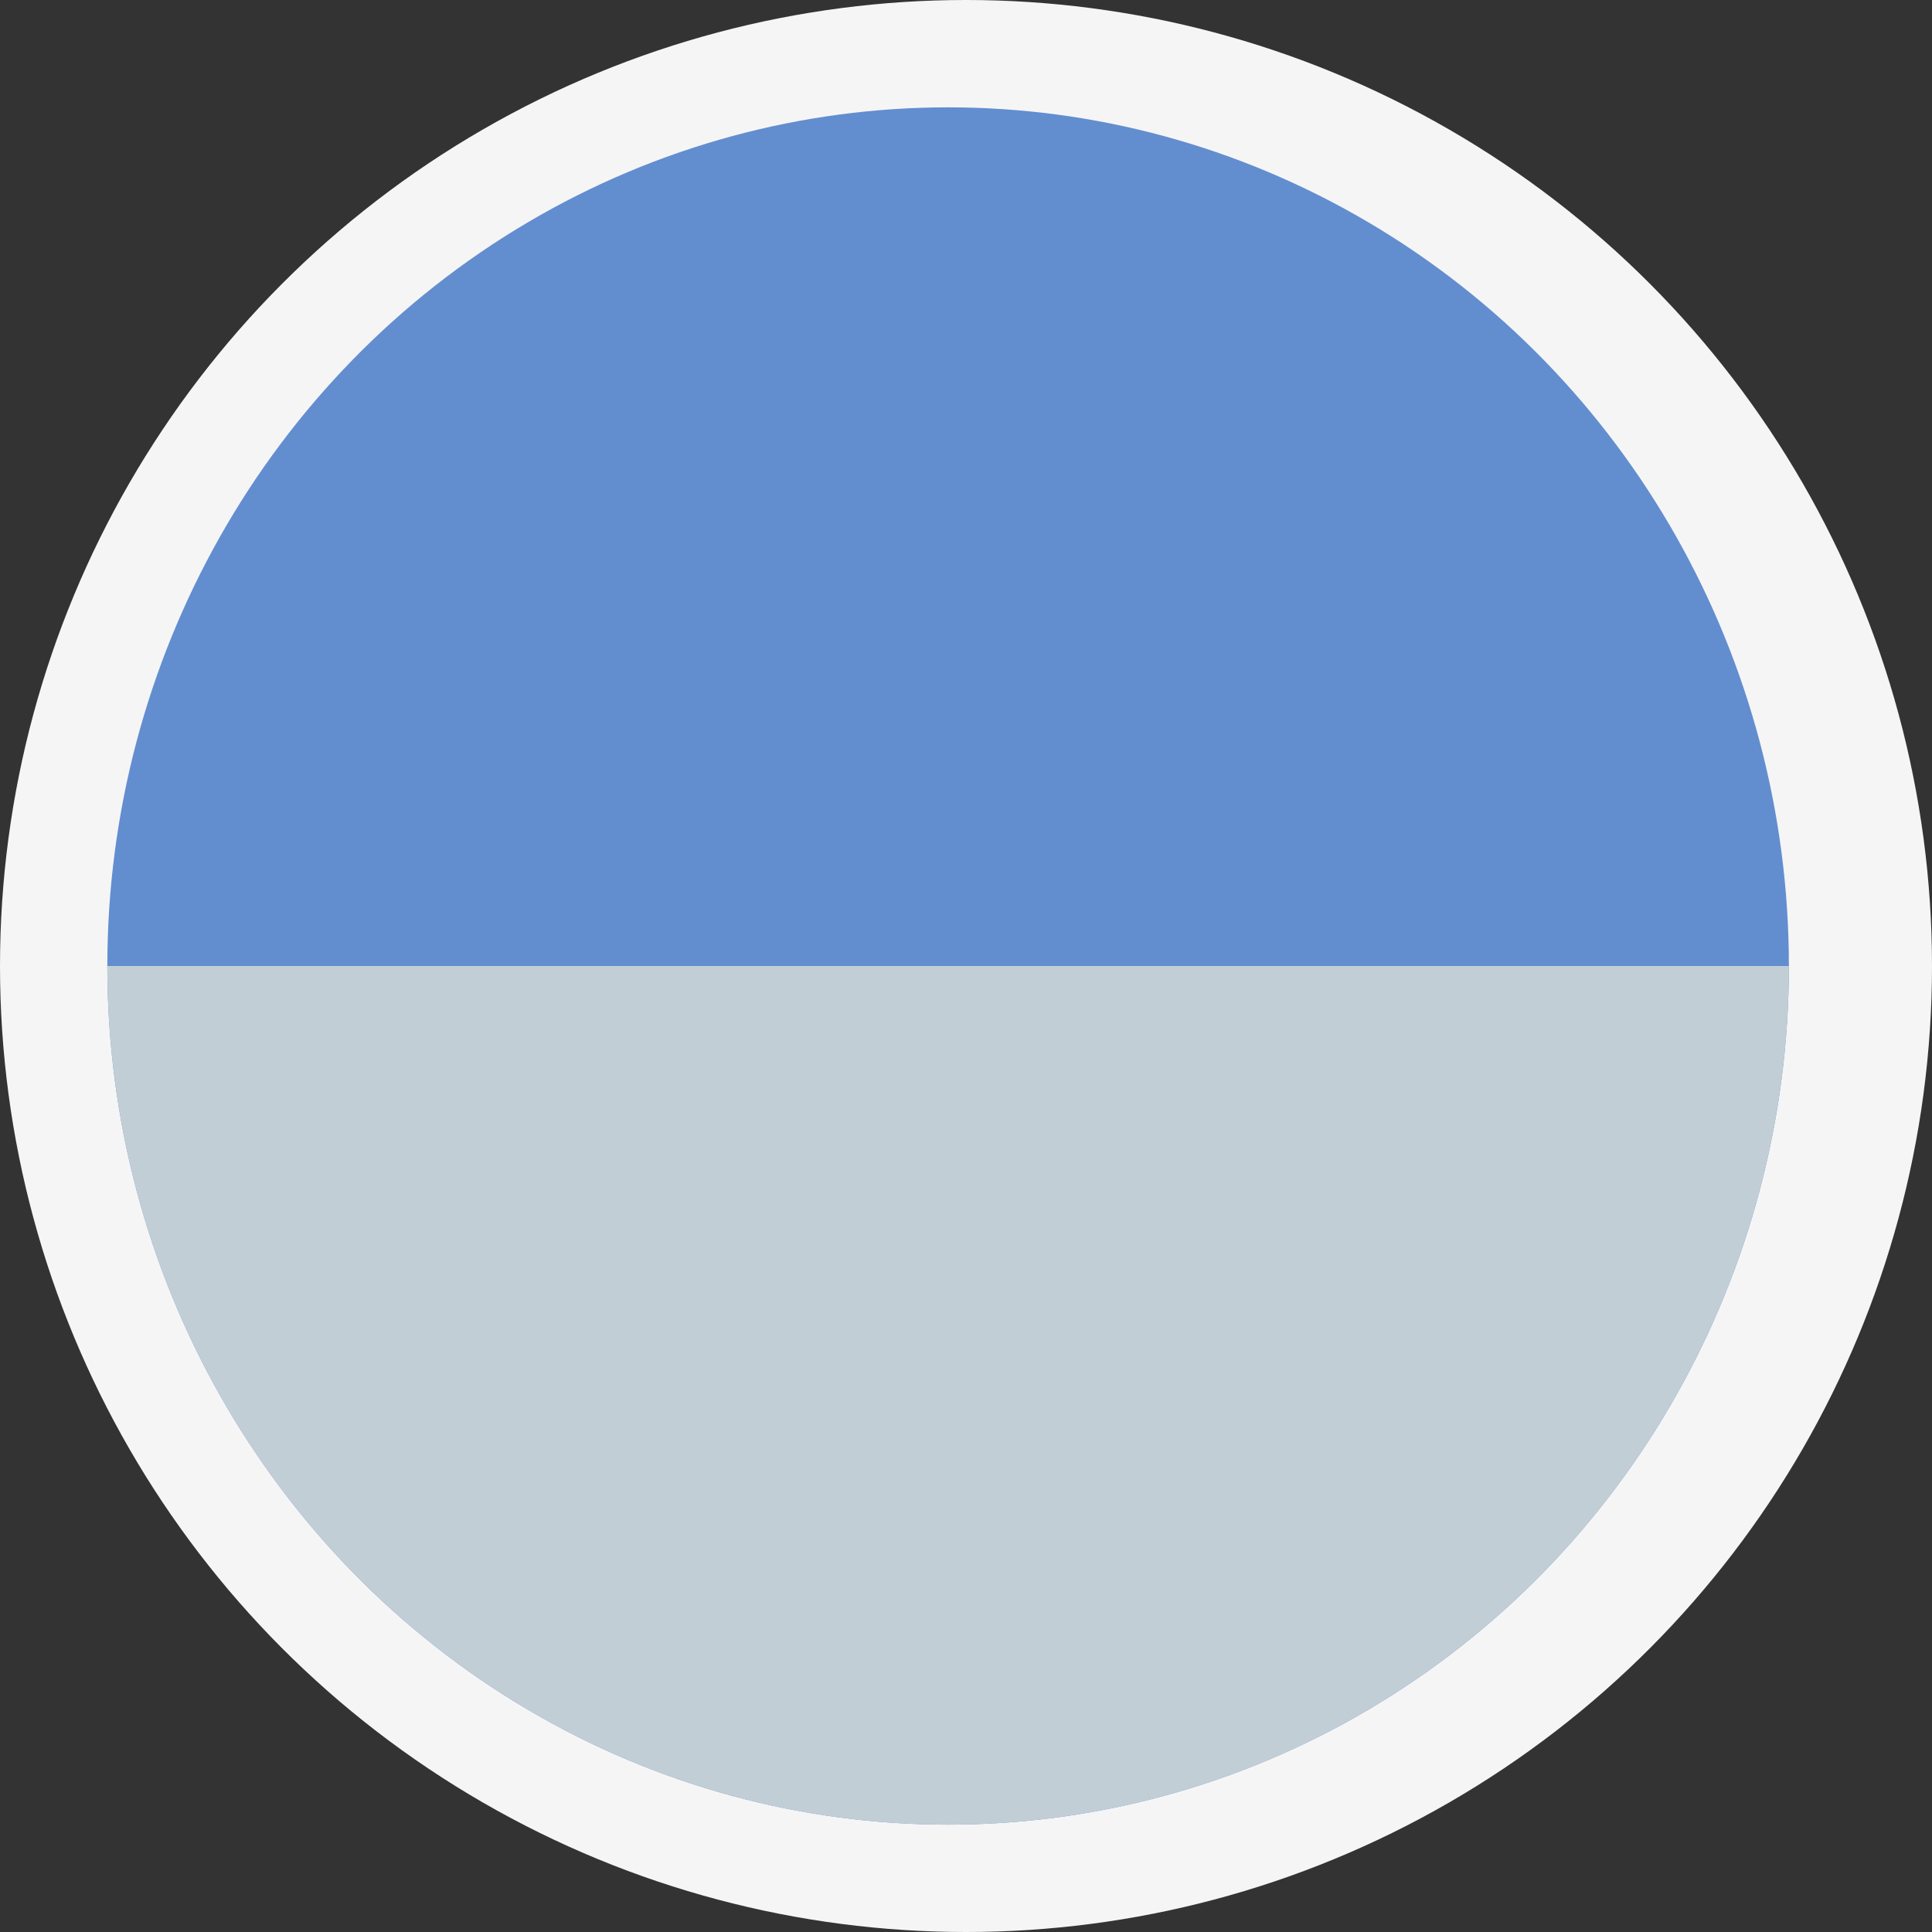 <svg width="40" height="40" viewBox="0 0 54 54" fill="none" xmlns="http://www.w3.org/2000/svg">
<rect x="0" y="0" width="54" height="54" fill="#333333" stroke="none"/>
<circle cx="27" cy="27" r="27" fill="#F6F5F6"/>
<ellipse cx="26.5" cy="27" rx="23.5" ry="24" fill="#628ED0"/>
<path d="M50 27C50 33.365 47.524 39.47 43.117 43.971C38.71 48.471 32.733 51 26.5 51C20.267 51 14.29 48.471 9.883 43.971C5.476 39.47 3 33.365 3 27L26.5 27H50Z" fill="#C2CED6"/>
</svg>
